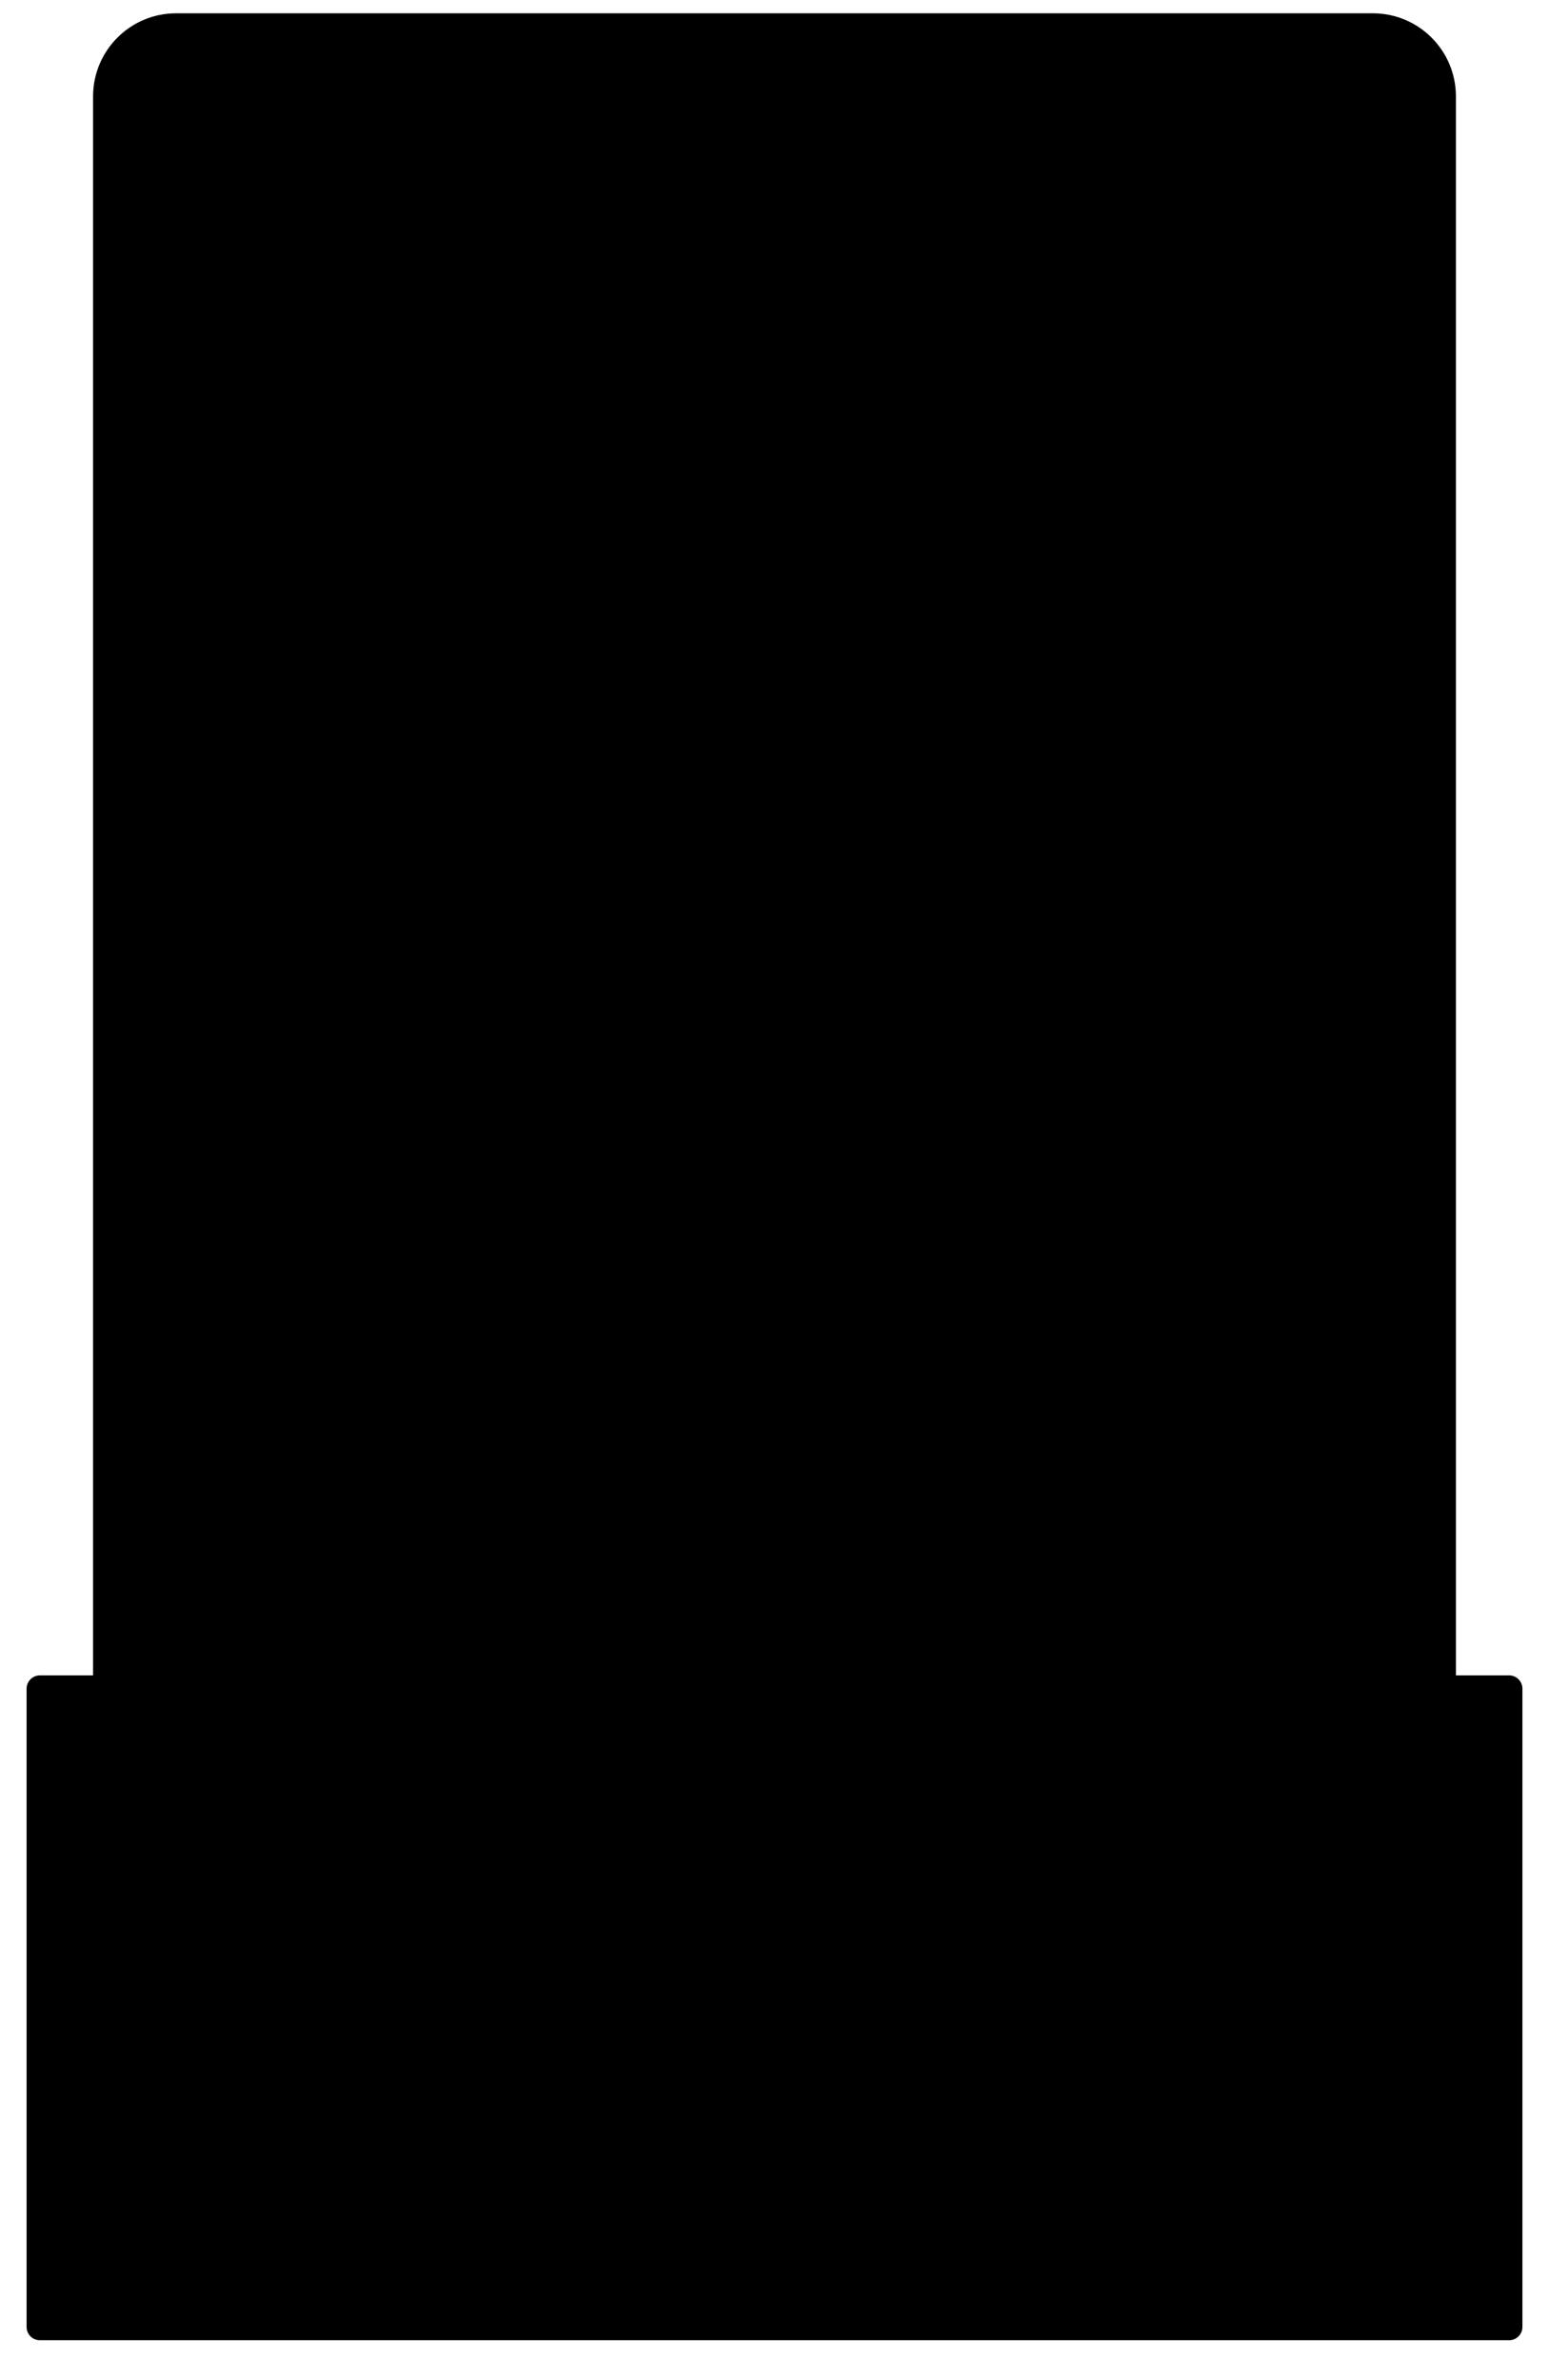 <?xml version="1.0" encoding="UTF-8" standalone="no"?>
<svg width="233px" height="358px" viewBox="0 0 233 358" version="1.1" xmlns="http://www.w3.org/2000/svg" xmlns:xlink="http://www.w3.org/1999/xlink" xmlns:sketch="http://www.bohemiancoding.com/sketch/ns">
    <!-- Generator: Sketch 3.5.2 (25235) - http://www.bohemiancoding.com/sketch -->
    <title>box2_mask</title>
    <desc>Created with Sketch.</desc>
    <defs></defs>
    <g id="Page-1" stroke="none" stroke-width="1" fill="none" fill-rule="evenodd" sketch:type="MSPage">
        <g id="box2_mask" sketch:type="MSArtboardGroup" fill="#000000">
            <path d="M219,252 L219,14.504 C219,7.6 213.405,2 206.504,2 L26.496,2 C19.59,2 14,7.598 14,14.504 L14,252 L5.997,252 C4.895,252 4,252.894 4,253.998 L4,350.002 C4,351.105 4.894,352 5.997,352 L227.003,352 C228.105,352 229,351.106 229,350.002 L229,253.998 C229,252.895 228.106,252 227.003,252 L219,252 L219,252 Z" id="Card" sketch:type="MSShapeGroup"></path>
        </g>
    </g>
</svg>